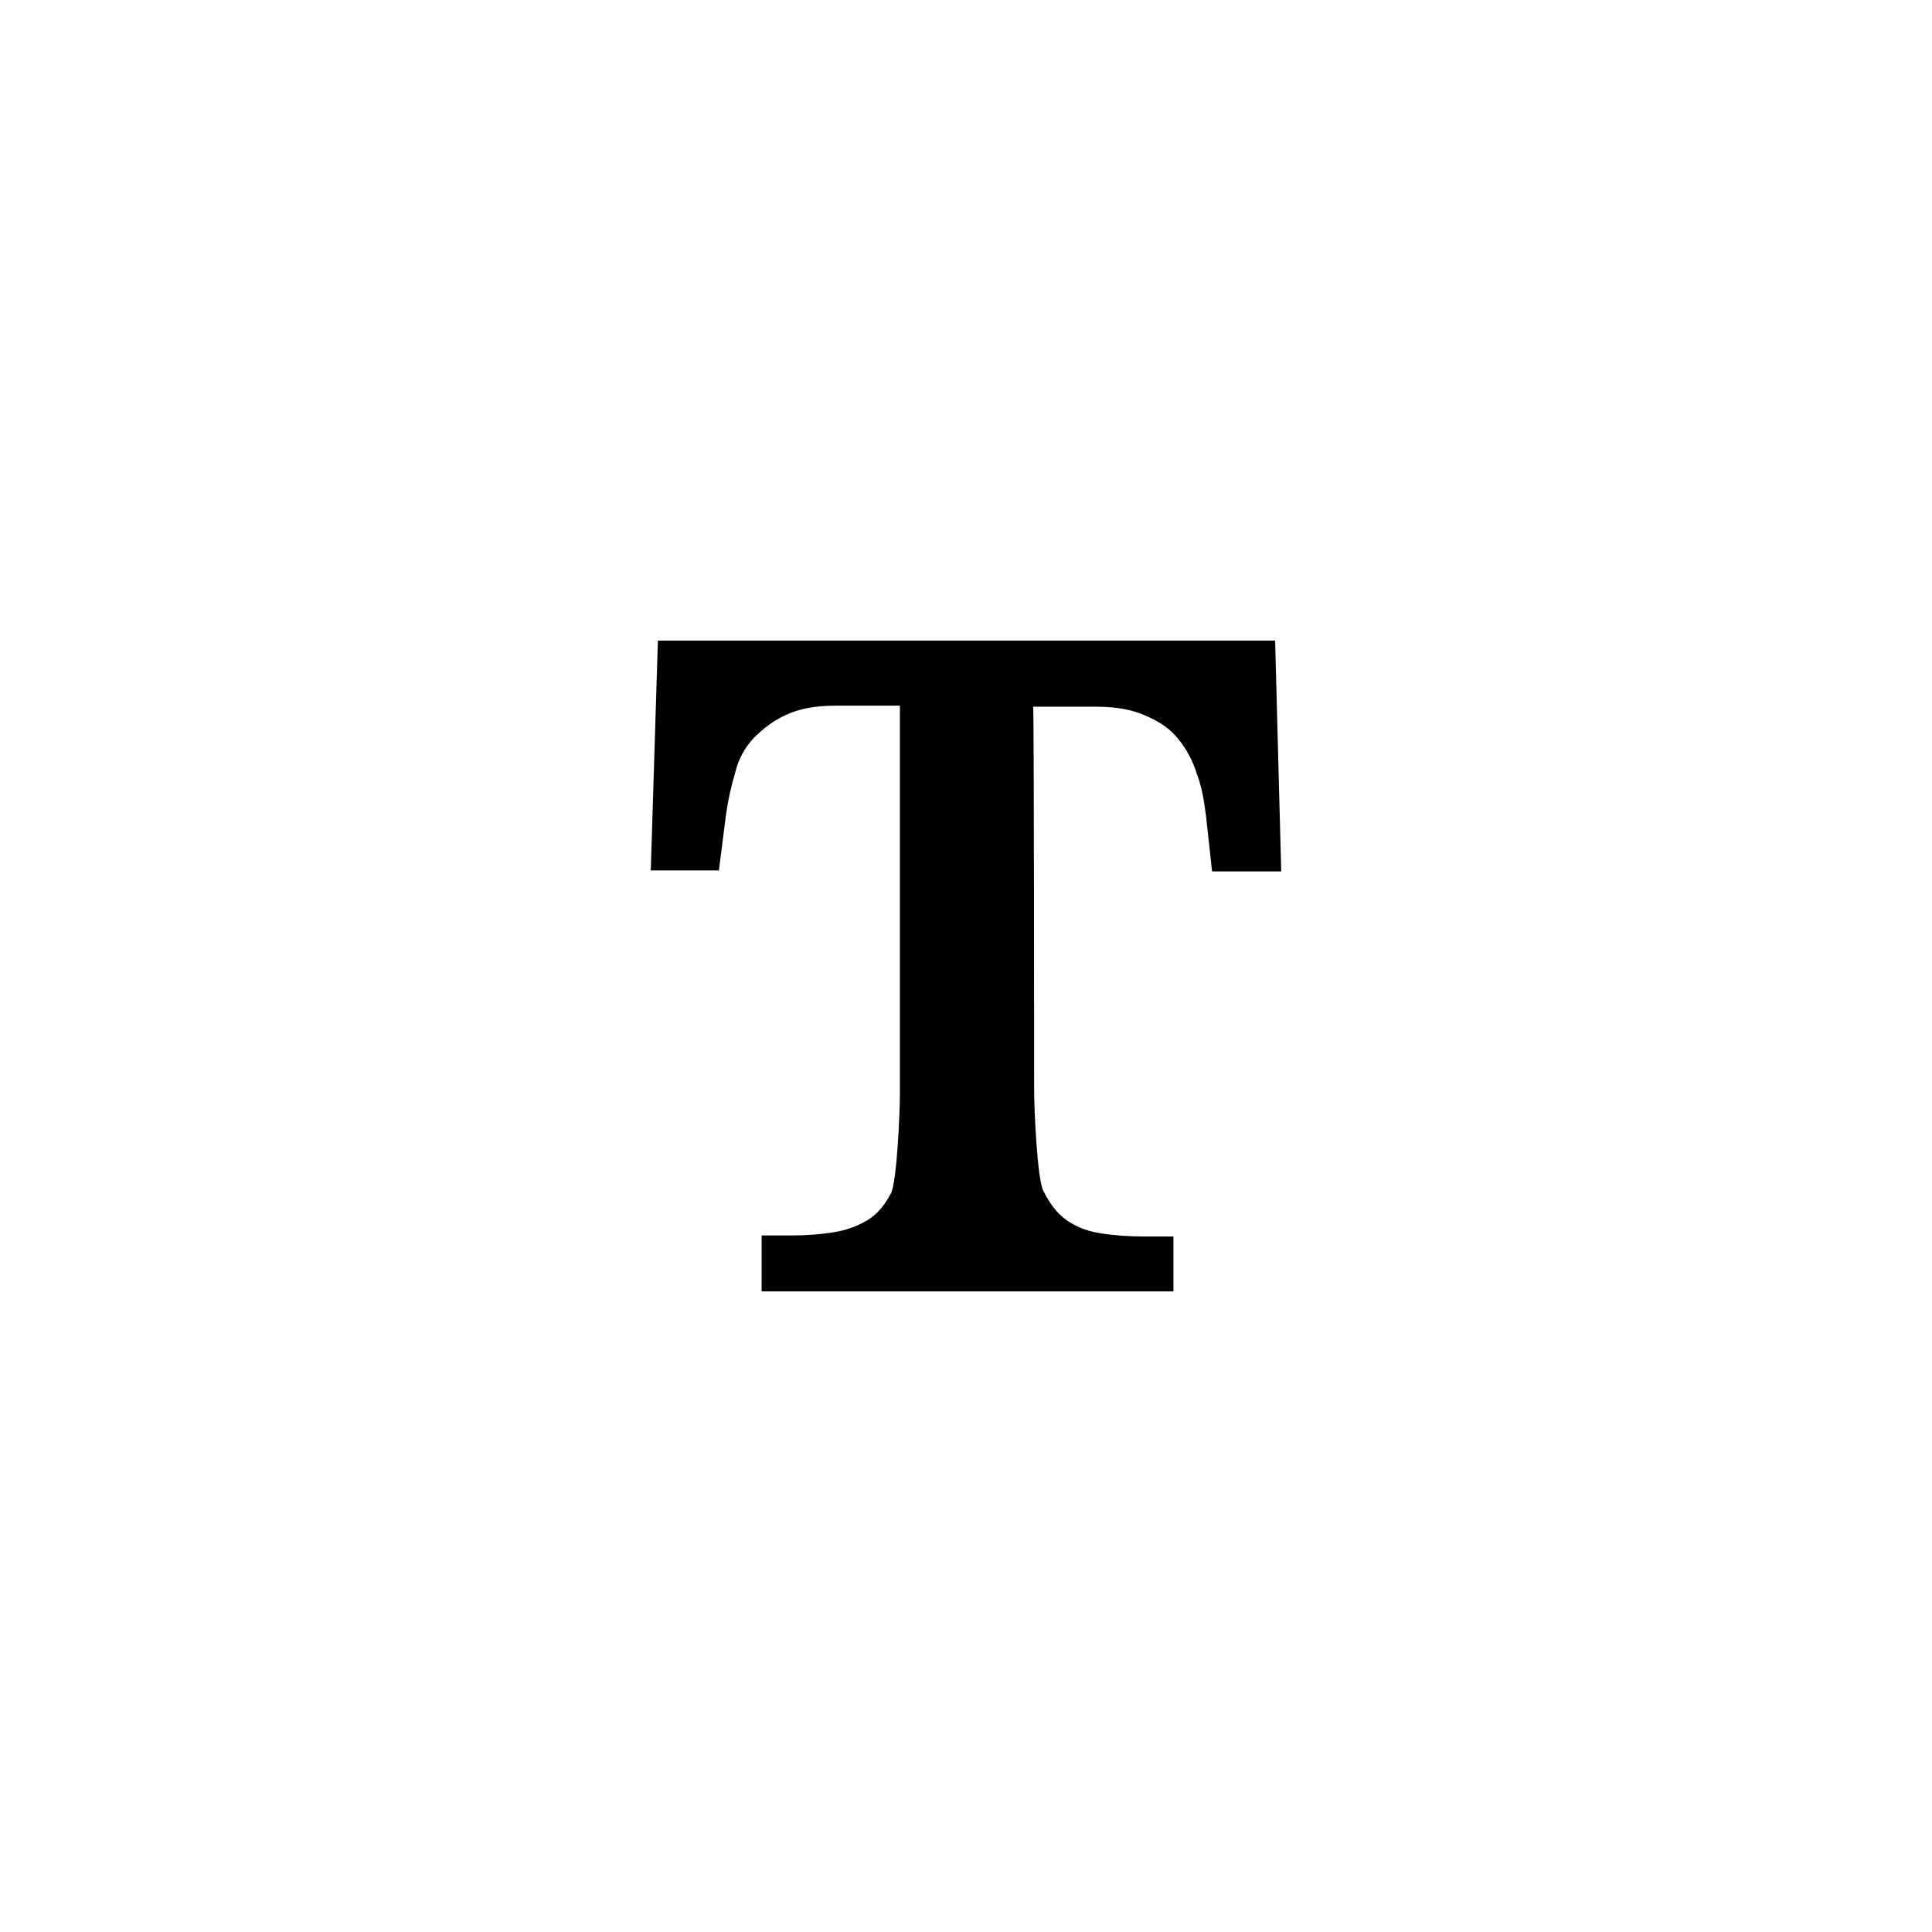 <?xml version="1.0" encoding="utf-8"?>
<!-- Generator: Adobe Illustrator 21.0.0, SVG Export Plug-In . SVG Version: 6.00 Build 0)  -->
<svg version="1.1" id="Слой_1" xmlns="http://www.w3.org/2000/svg" xmlns:xlink="http://www.w3.org/1999/xlink" x="0px" y="0px"
	 viewBox="0 0 190 190" style="enable-background:new 0 0 190 190;" xml:space="preserve">
<path d="M101.7,107.1c0,2,0.3,8.8,0.9,10s1.3,2.2,2.3,2.9c1,0.7,2.1,1.1,3.4,1.3c1.3,0.2,2.7,0.3,4.2,0.3h2.9v5.4H74.9v-5.5h2.9
	c1.5,0,2.8-0.1,4.1-0.3s2.4-0.6,3.4-1.2s1.7-1.5,2.3-2.6c0.6-1.1,0.9-7.9,0.9-9.8V69.4h-6.4c-1.9,0-3.5,0.3-4.8,0.9
	s-2.3,1.4-3.2,2.3c-0.9,1-1.5,2.1-1.8,3.4c-0.4,1.3-0.7,2.7-0.9,4.1l-0.7,5.5H64L64.7,63h60.7l0.6,22.7h-6.8l-0.6-5.5
	c-0.2-1.5-0.4-2.8-0.9-4.1c-0.4-1.3-1-2.4-1.8-3.4s-1.8-1.7-3.2-2.3c-1.3-0.6-2.9-0.9-4.9-0.9h-6.2
	C101.7,69.4,101.7,107.1,101.7,107.1z"/>
</svg>
